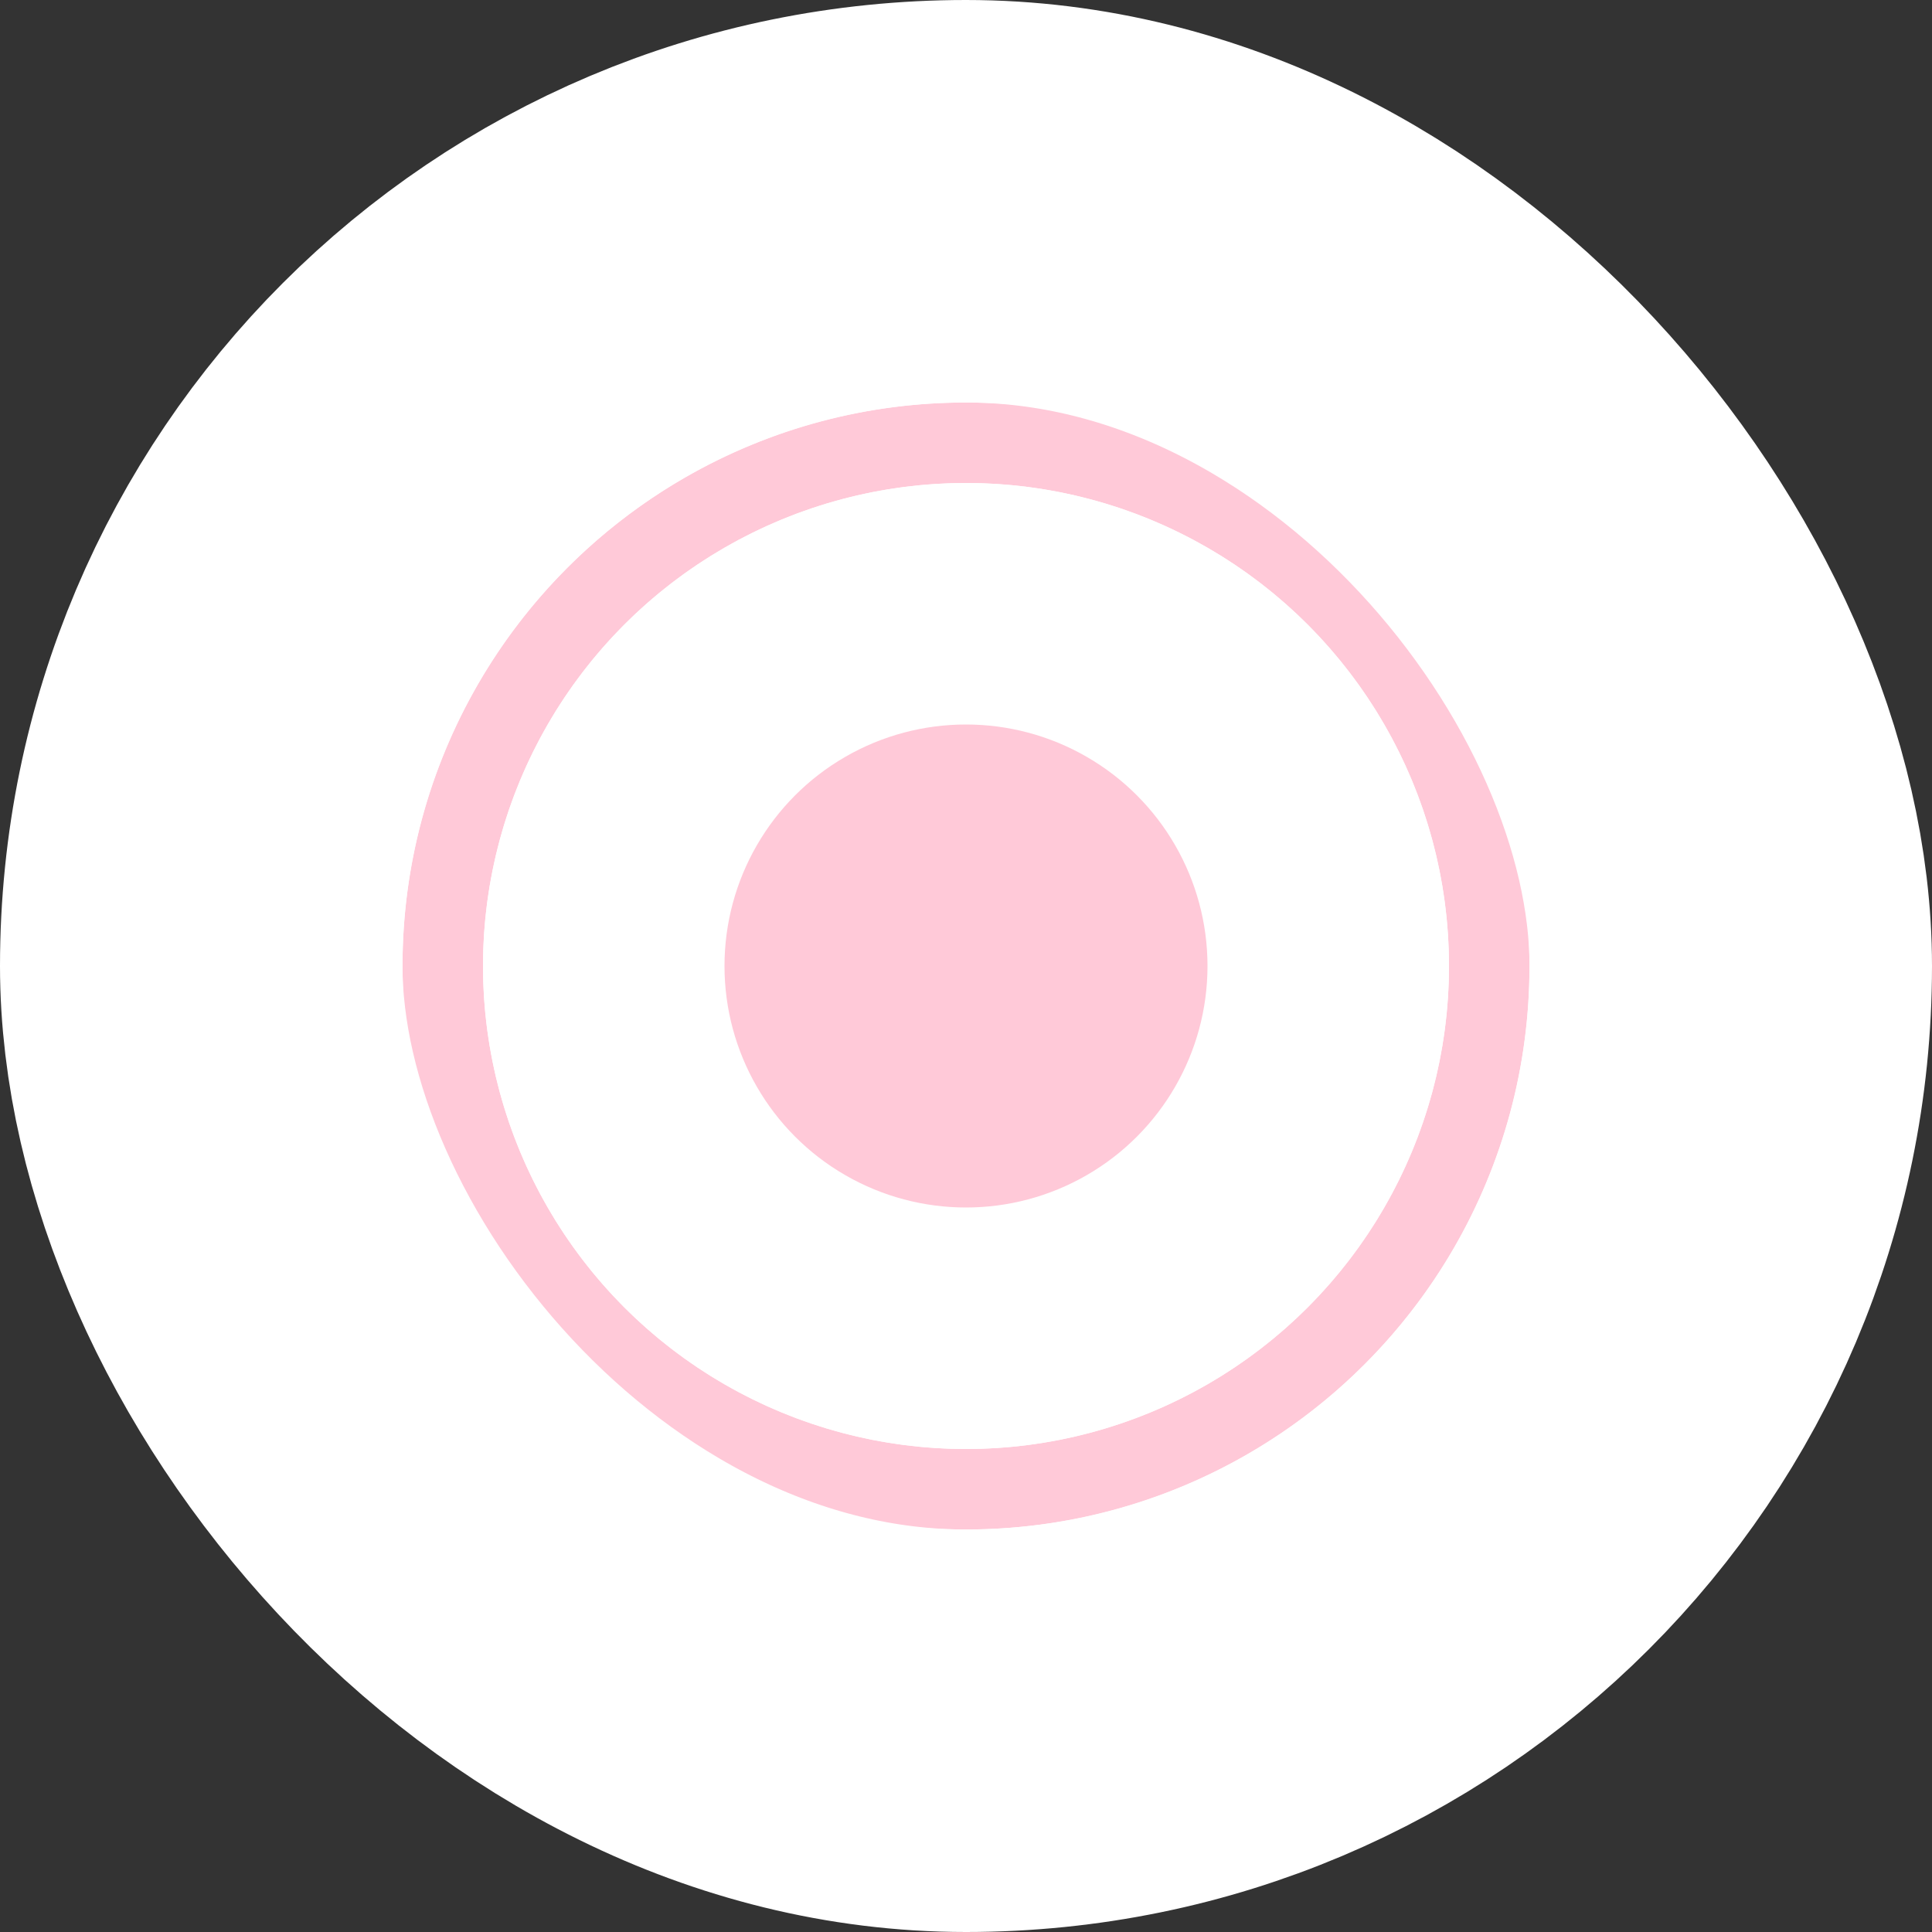 <svg width="24" height="24" viewBox="0 0 24 24" fill="none" xmlns="http://www.w3.org/2000/svg">
<rect x="0" y="0" width="24" height="24" fill="#333333" stroke="none"/>
<rect x="2.5" y="2.5" width="19" height="19" rx="9.5" fill="white"/>
<circle cx="12" cy="12" r="6.5" stroke="#FFC9D8"/>
<circle cx="12" cy="12" r="4.5" fill="#FFC9D8" stroke="white" stroke-width="3"/>
<rect x="2.5" y="2.5" width="19" height="19" rx="9.5" stroke="white" stroke-width="5"/>
</svg>
